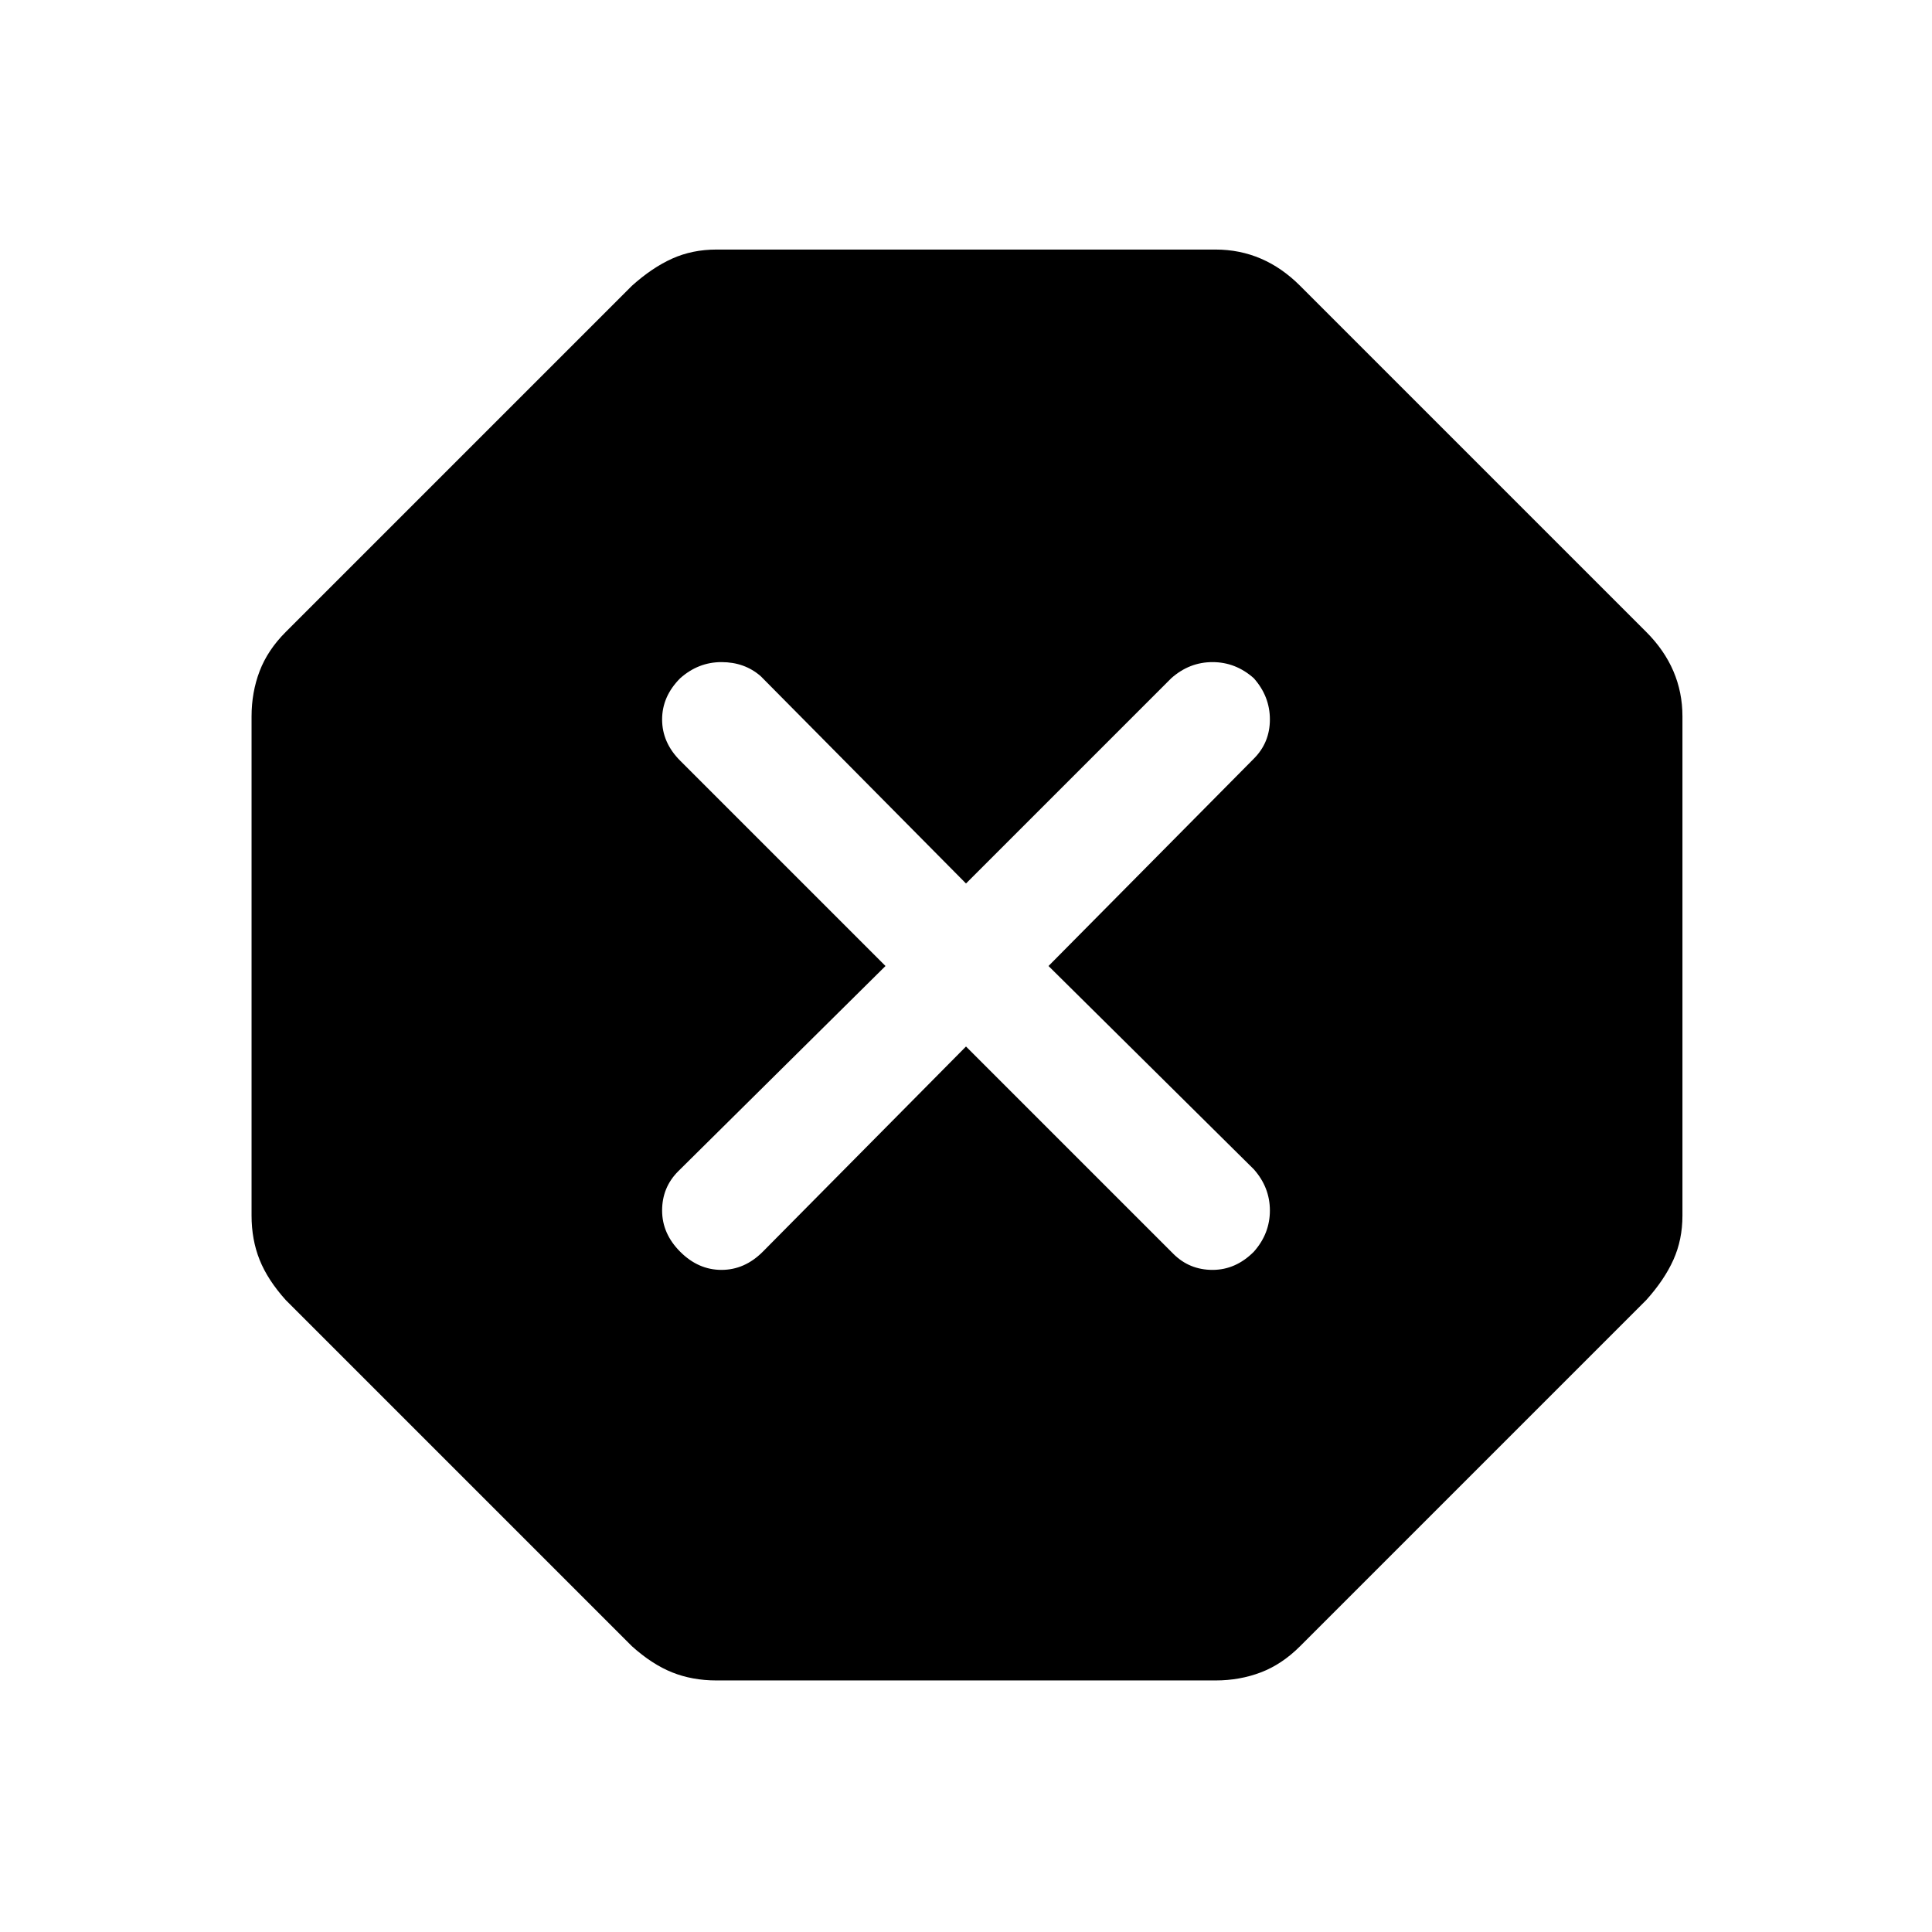 <svg xmlns="http://www.w3.org/2000/svg" height="48" width="48"><path d="M17.8 41.75Q17.2 41.75 16.7 41.55Q16.2 41.35 15.7 40.9L7.1 32.3Q6.65 31.8 6.45 31.3Q6.25 30.8 6.25 30.2V17.8Q6.25 17.2 6.45 16.675Q6.65 16.15 7.1 15.7L15.7 7.1Q16.2 6.65 16.7 6.425Q17.2 6.2 17.8 6.2H30.2Q30.8 6.2 31.325 6.425Q31.85 6.65 32.3 7.1L40.9 15.7Q41.35 16.15 41.575 16.675Q41.8 17.2 41.8 17.8V30.2Q41.8 30.8 41.575 31.3Q41.35 31.8 40.9 32.3L32.3 40.9Q31.85 41.35 31.325 41.55Q30.8 41.75 30.2 41.75ZM24 26 29.15 31.15Q29.55 31.55 30.125 31.55Q30.7 31.55 31.15 31.1Q31.55 30.65 31.55 30.075Q31.55 29.5 31.15 29.05L26.05 24L31.15 18.85Q31.55 18.45 31.55 17.875Q31.55 17.3 31.15 16.85Q30.7 16.45 30.125 16.45Q29.55 16.45 29.1 16.85L24 21.95L18.9 16.8Q18.5 16.45 17.925 16.45Q17.35 16.45 16.9 16.85Q16.45 17.3 16.45 17.875Q16.45 18.45 16.9 18.9L22 24L16.85 29.1Q16.45 29.5 16.45 30.075Q16.45 30.65 16.9 31.1Q17.35 31.55 17.925 31.55Q18.5 31.55 18.95 31.1Z"/></svg>